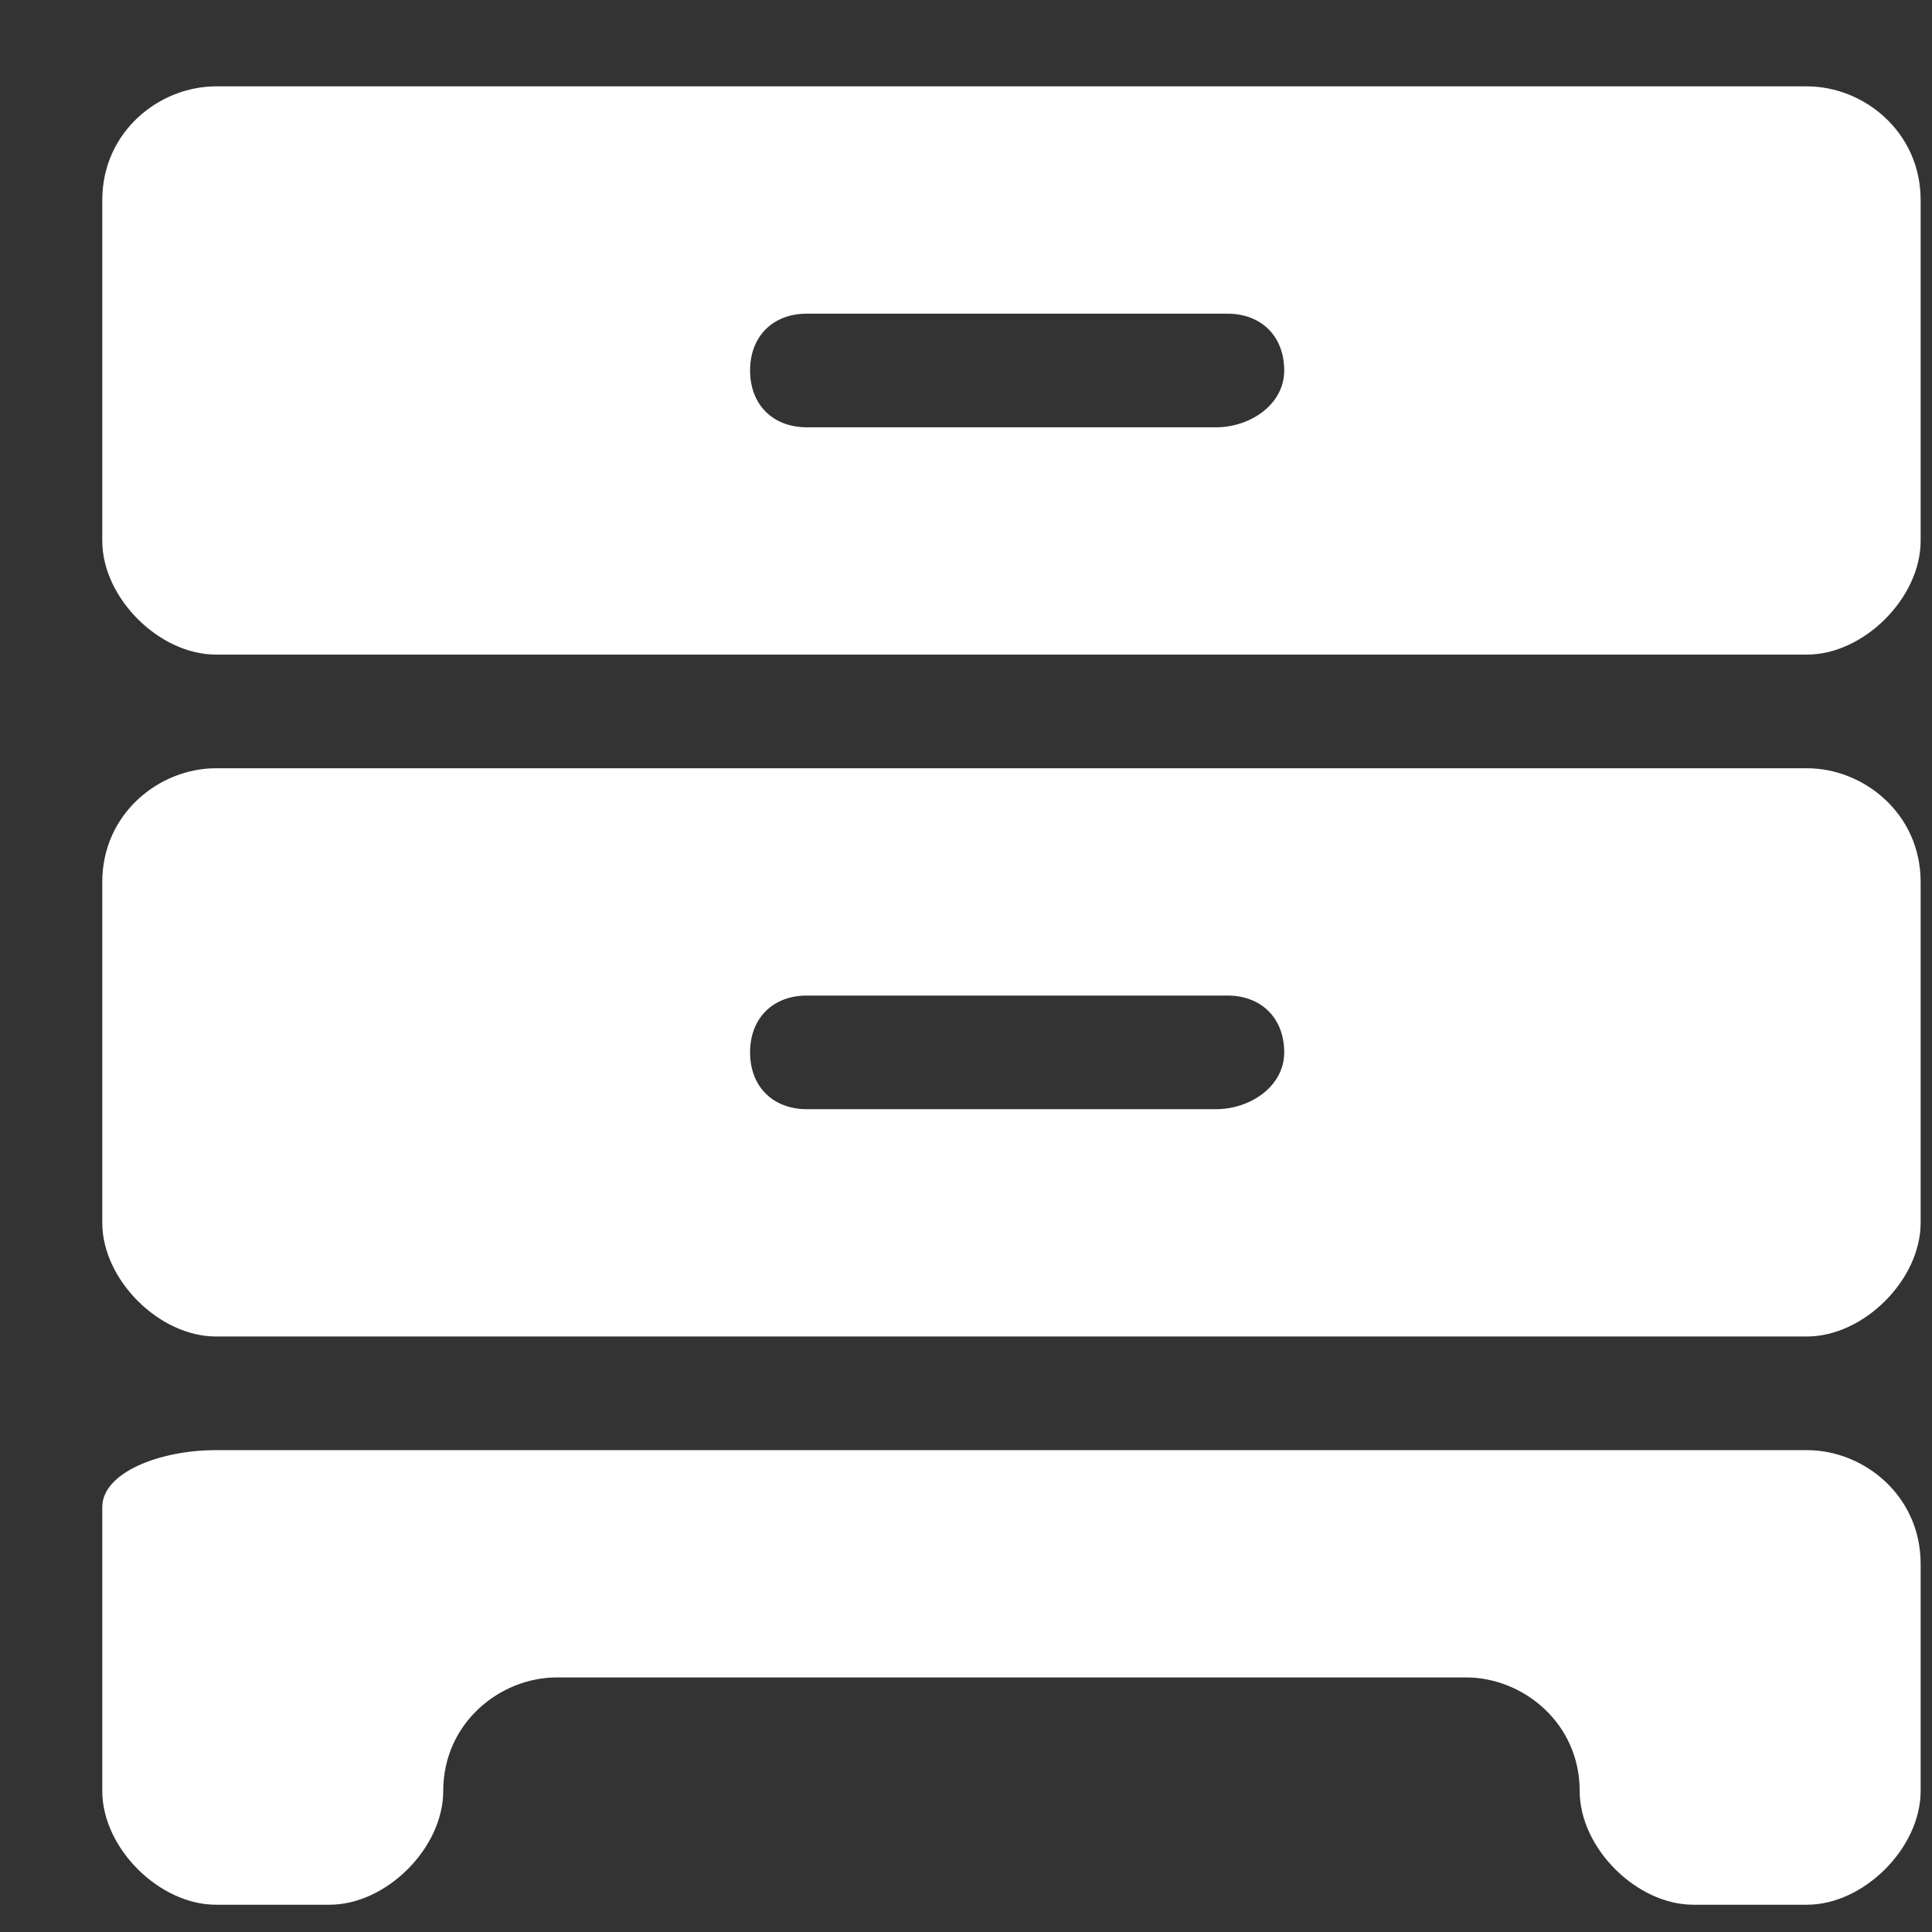 <svg width="17" height="17" viewBox="0 0 17 17" version="1.1" xmlns="http://www.w3.org/2000/svg" xmlns:xlink="http://www.w3.org/1999/xlink">
<rect x="0" y="0" width="17" height="17" fill="#333333" stroke="none"/>
<title>Group</title>
<desc>Created using Figma</desc>
<g id="Canvas" transform="translate(-2197 -1170)">
<g id="Group">
<g id="Group">
<g id="Vector">
<use xlink:href="#path0_fill" transform="translate(2197.9 1170.76)" fill="#FFFFFF"/>
</g>
<g id="Vector">
<use xlink:href="#path0_fill" transform="translate(2197.9 1176.76)" fill="#FFFFFF"/>
</g>
<g id="Vector">
<use xlink:href="#path1_fill" transform="translate(2197.9 1182.76)" fill="#FFFFFF"/>
</g>
</g>
</g>
</g>
<defs>
<path id="path0_fill" d="M 15 0L 1 0C 0.5 0 0 0.4 0 1L 0 4C 0 4.5 0.5 5 1 5L 15 5C 15.5 5 16 4.5 16 4L 16 1C 16 0.4 15.5 0 15 0ZM 9.8 3L 6.2 3C 5.9 3 5.7 2.8 5.7 2.5C 5.7 2.2 5.9 2 6.2 2L 9.9 2C 10.2 2 10.4 2.2 10.4 2.5C 10.4 2.8 10.1 3 9.8 3Z"/>
<path id="path1_fill" d="M 14 0C 13.5 0 12.5 0 12 0L 1 0C 0.5 0 0 0.2 0 0.5C 0 0.8 0 1.2 0 1.5C 0 1.8 0 2.4 0 3C 0 3.5 0.5 4 1 4L 2 4C 2.5 4 3 3.5 3 3C 3 2.4 3.5 2 4 2L 12 2C 12.5 2 13 2.4 13 3C 13 3.5 13.5 4 14 4L 15 4C 15.5 4 16 3.5 16 3C 16 2.4 16 1.5 16 1C 16 0.4 15.5 0 15 0L 14 0Z"/>
</defs>
</svg>
